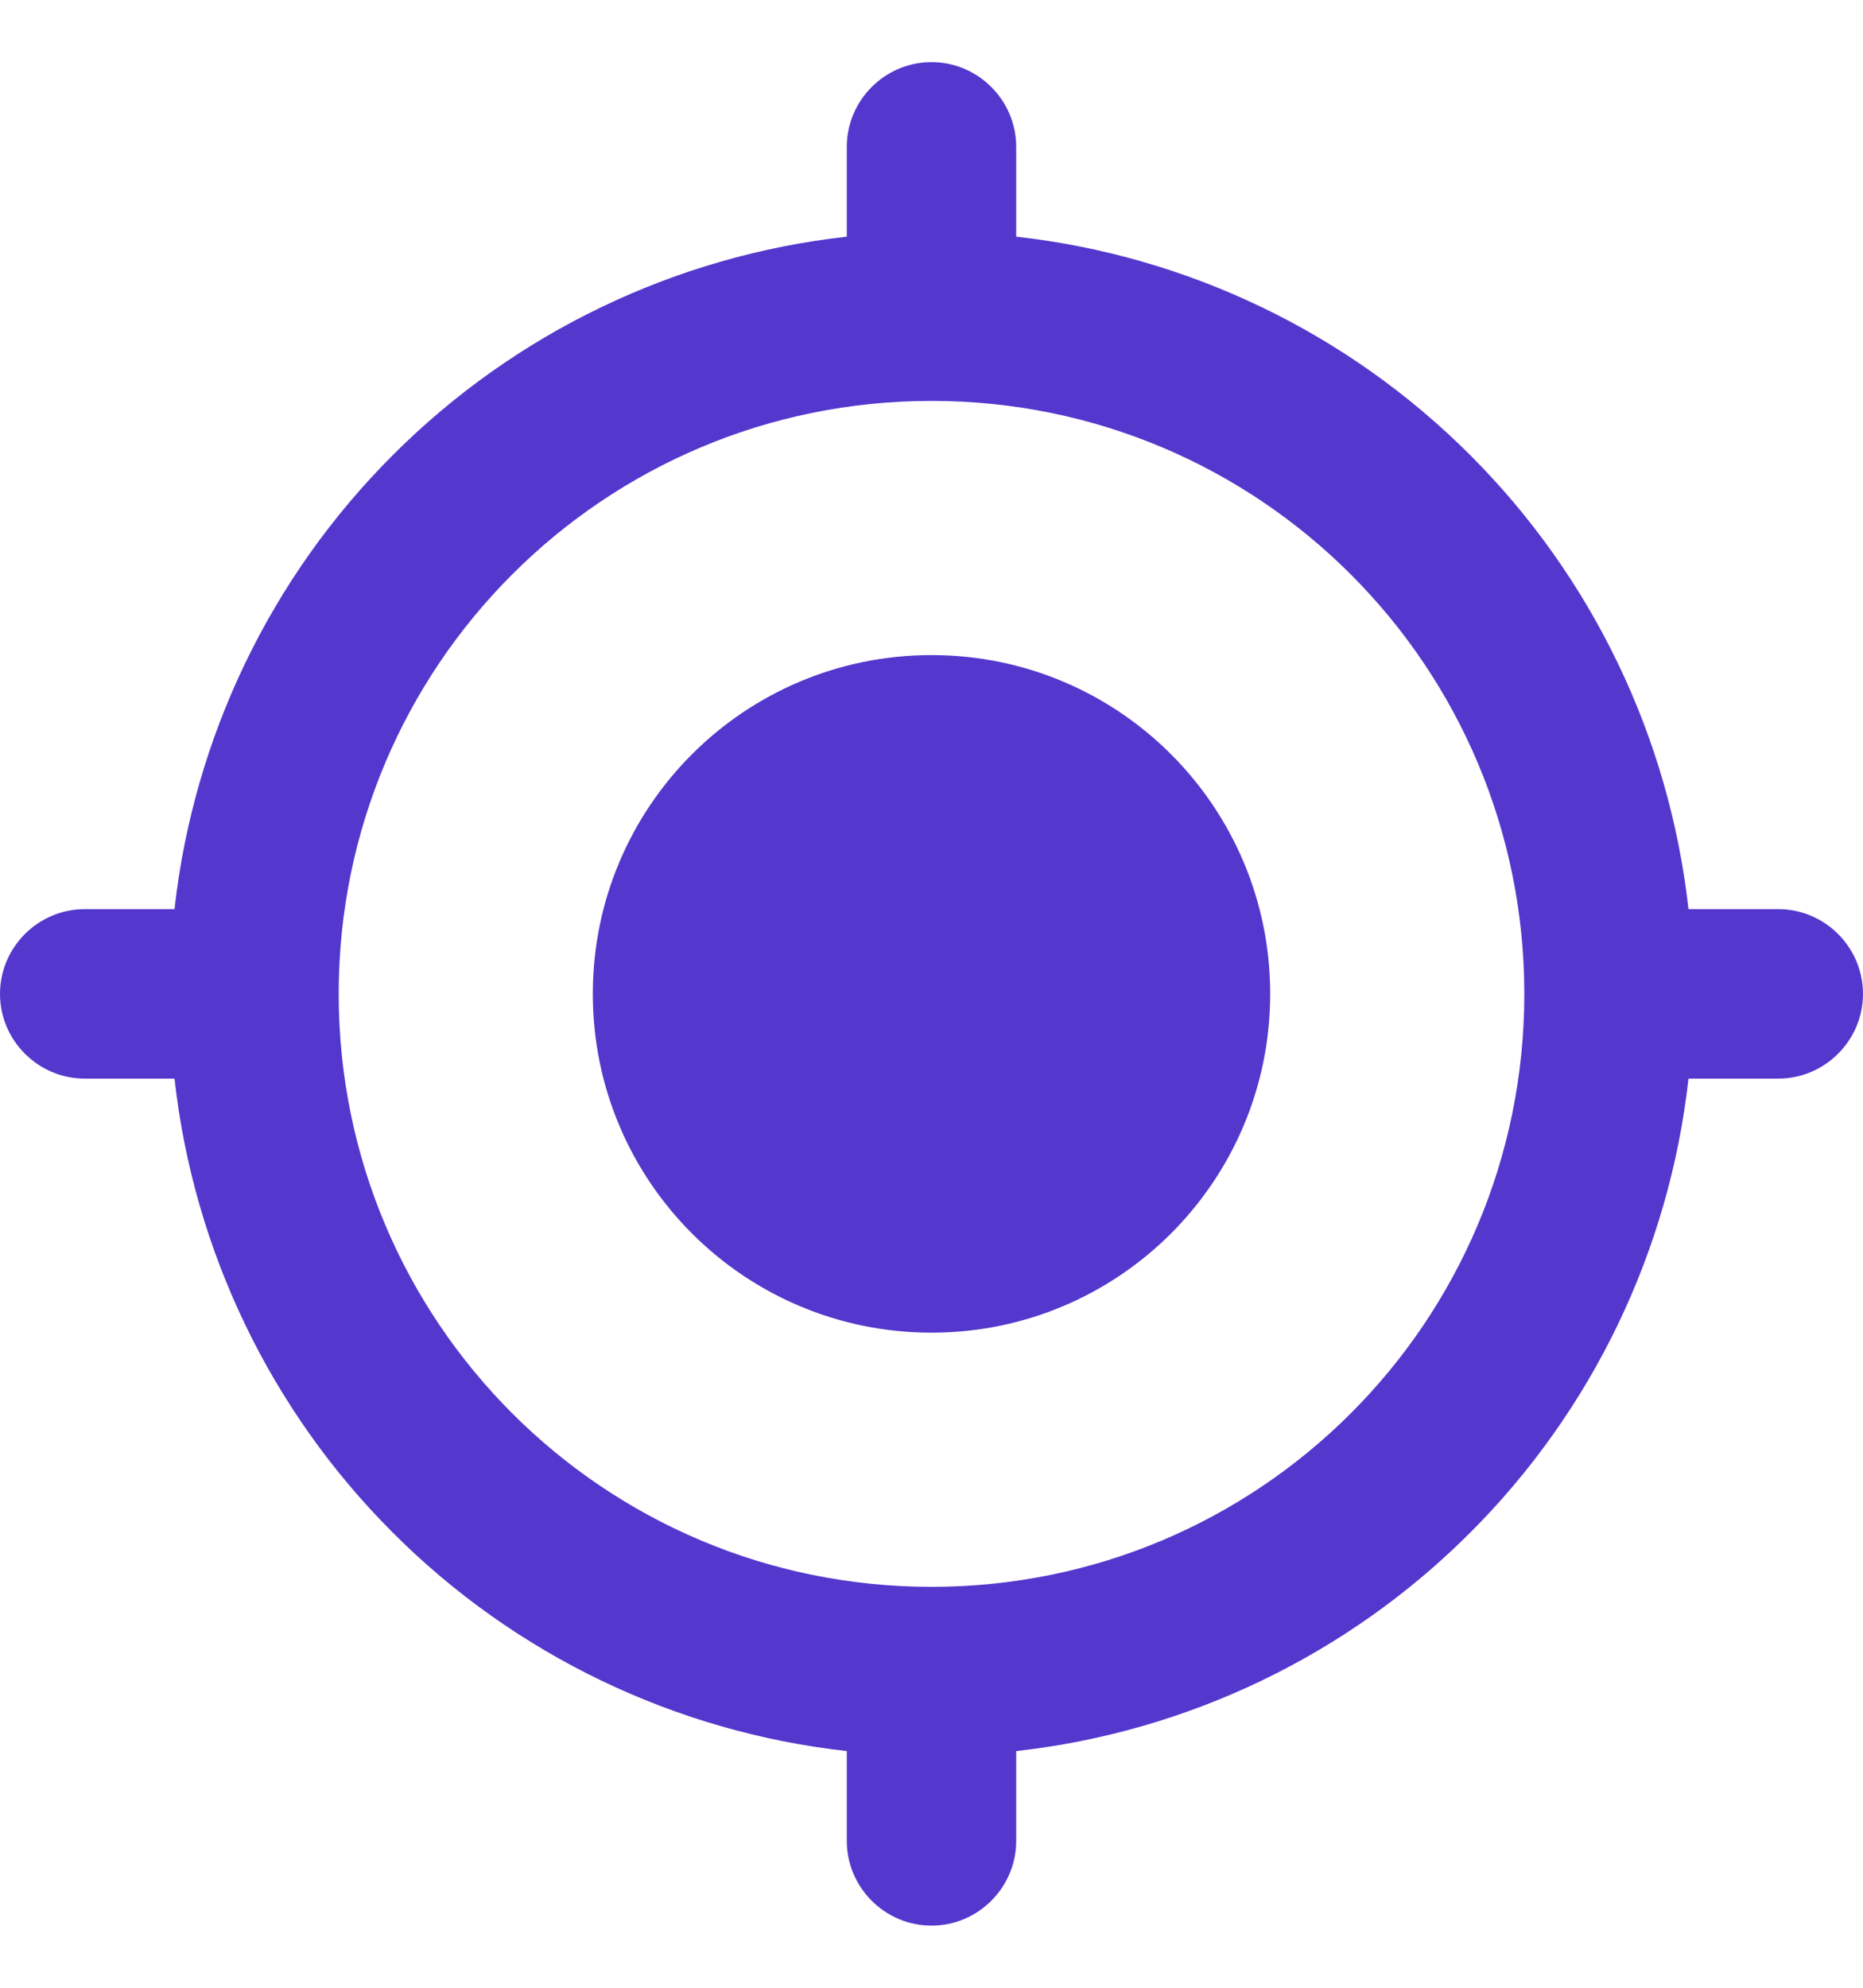 <svg width="15" height="16" viewBox="0 0 15 16" fill="none" xmlns="http://www.w3.org/2000/svg">
<path id="Vector" d="M7.5 5.273C5.993 5.273 4.773 6.493 4.773 8C4.773 9.507 5.993 10.727 7.5 10.727C9.007 10.727 10.227 9.507 10.227 8C10.227 6.493 9.007 5.273 7.5 5.273ZM13.595 7.318C13.441 5.936 12.821 4.646 11.837 3.663C10.854 2.679 9.564 2.059 8.182 1.905V1.182C8.182 0.807 7.875 0.5 7.5 0.5C7.125 0.5 6.818 0.807 6.818 1.182V1.905C5.436 2.059 4.146 2.679 3.163 3.663C2.179 4.646 1.559 5.936 1.405 7.318H0.682C0.307 7.318 0 7.625 0 8C0 8.375 0.307 8.682 0.682 8.682H1.405C1.559 10.065 2.179 11.354 3.163 12.337C4.146 13.321 5.436 13.941 6.818 14.095V14.818C6.818 15.193 7.125 15.5 7.5 15.5C7.875 15.5 8.182 15.193 8.182 14.818V14.095C9.564 13.941 10.854 13.321 11.837 12.337C12.821 11.354 13.441 10.065 13.595 8.682H14.318C14.693 8.682 15 8.375 15 8C15 7.625 14.693 7.318 14.318 7.318H13.595ZM7.5 12.773C4.861 12.773 2.727 10.639 2.727 8C2.727 5.361 4.861 3.227 7.5 3.227C10.139 3.227 12.273 5.361 12.273 8C12.273 10.639 10.139 12.773 7.5 12.773Z" fill="#5438CD"/>
</svg>
